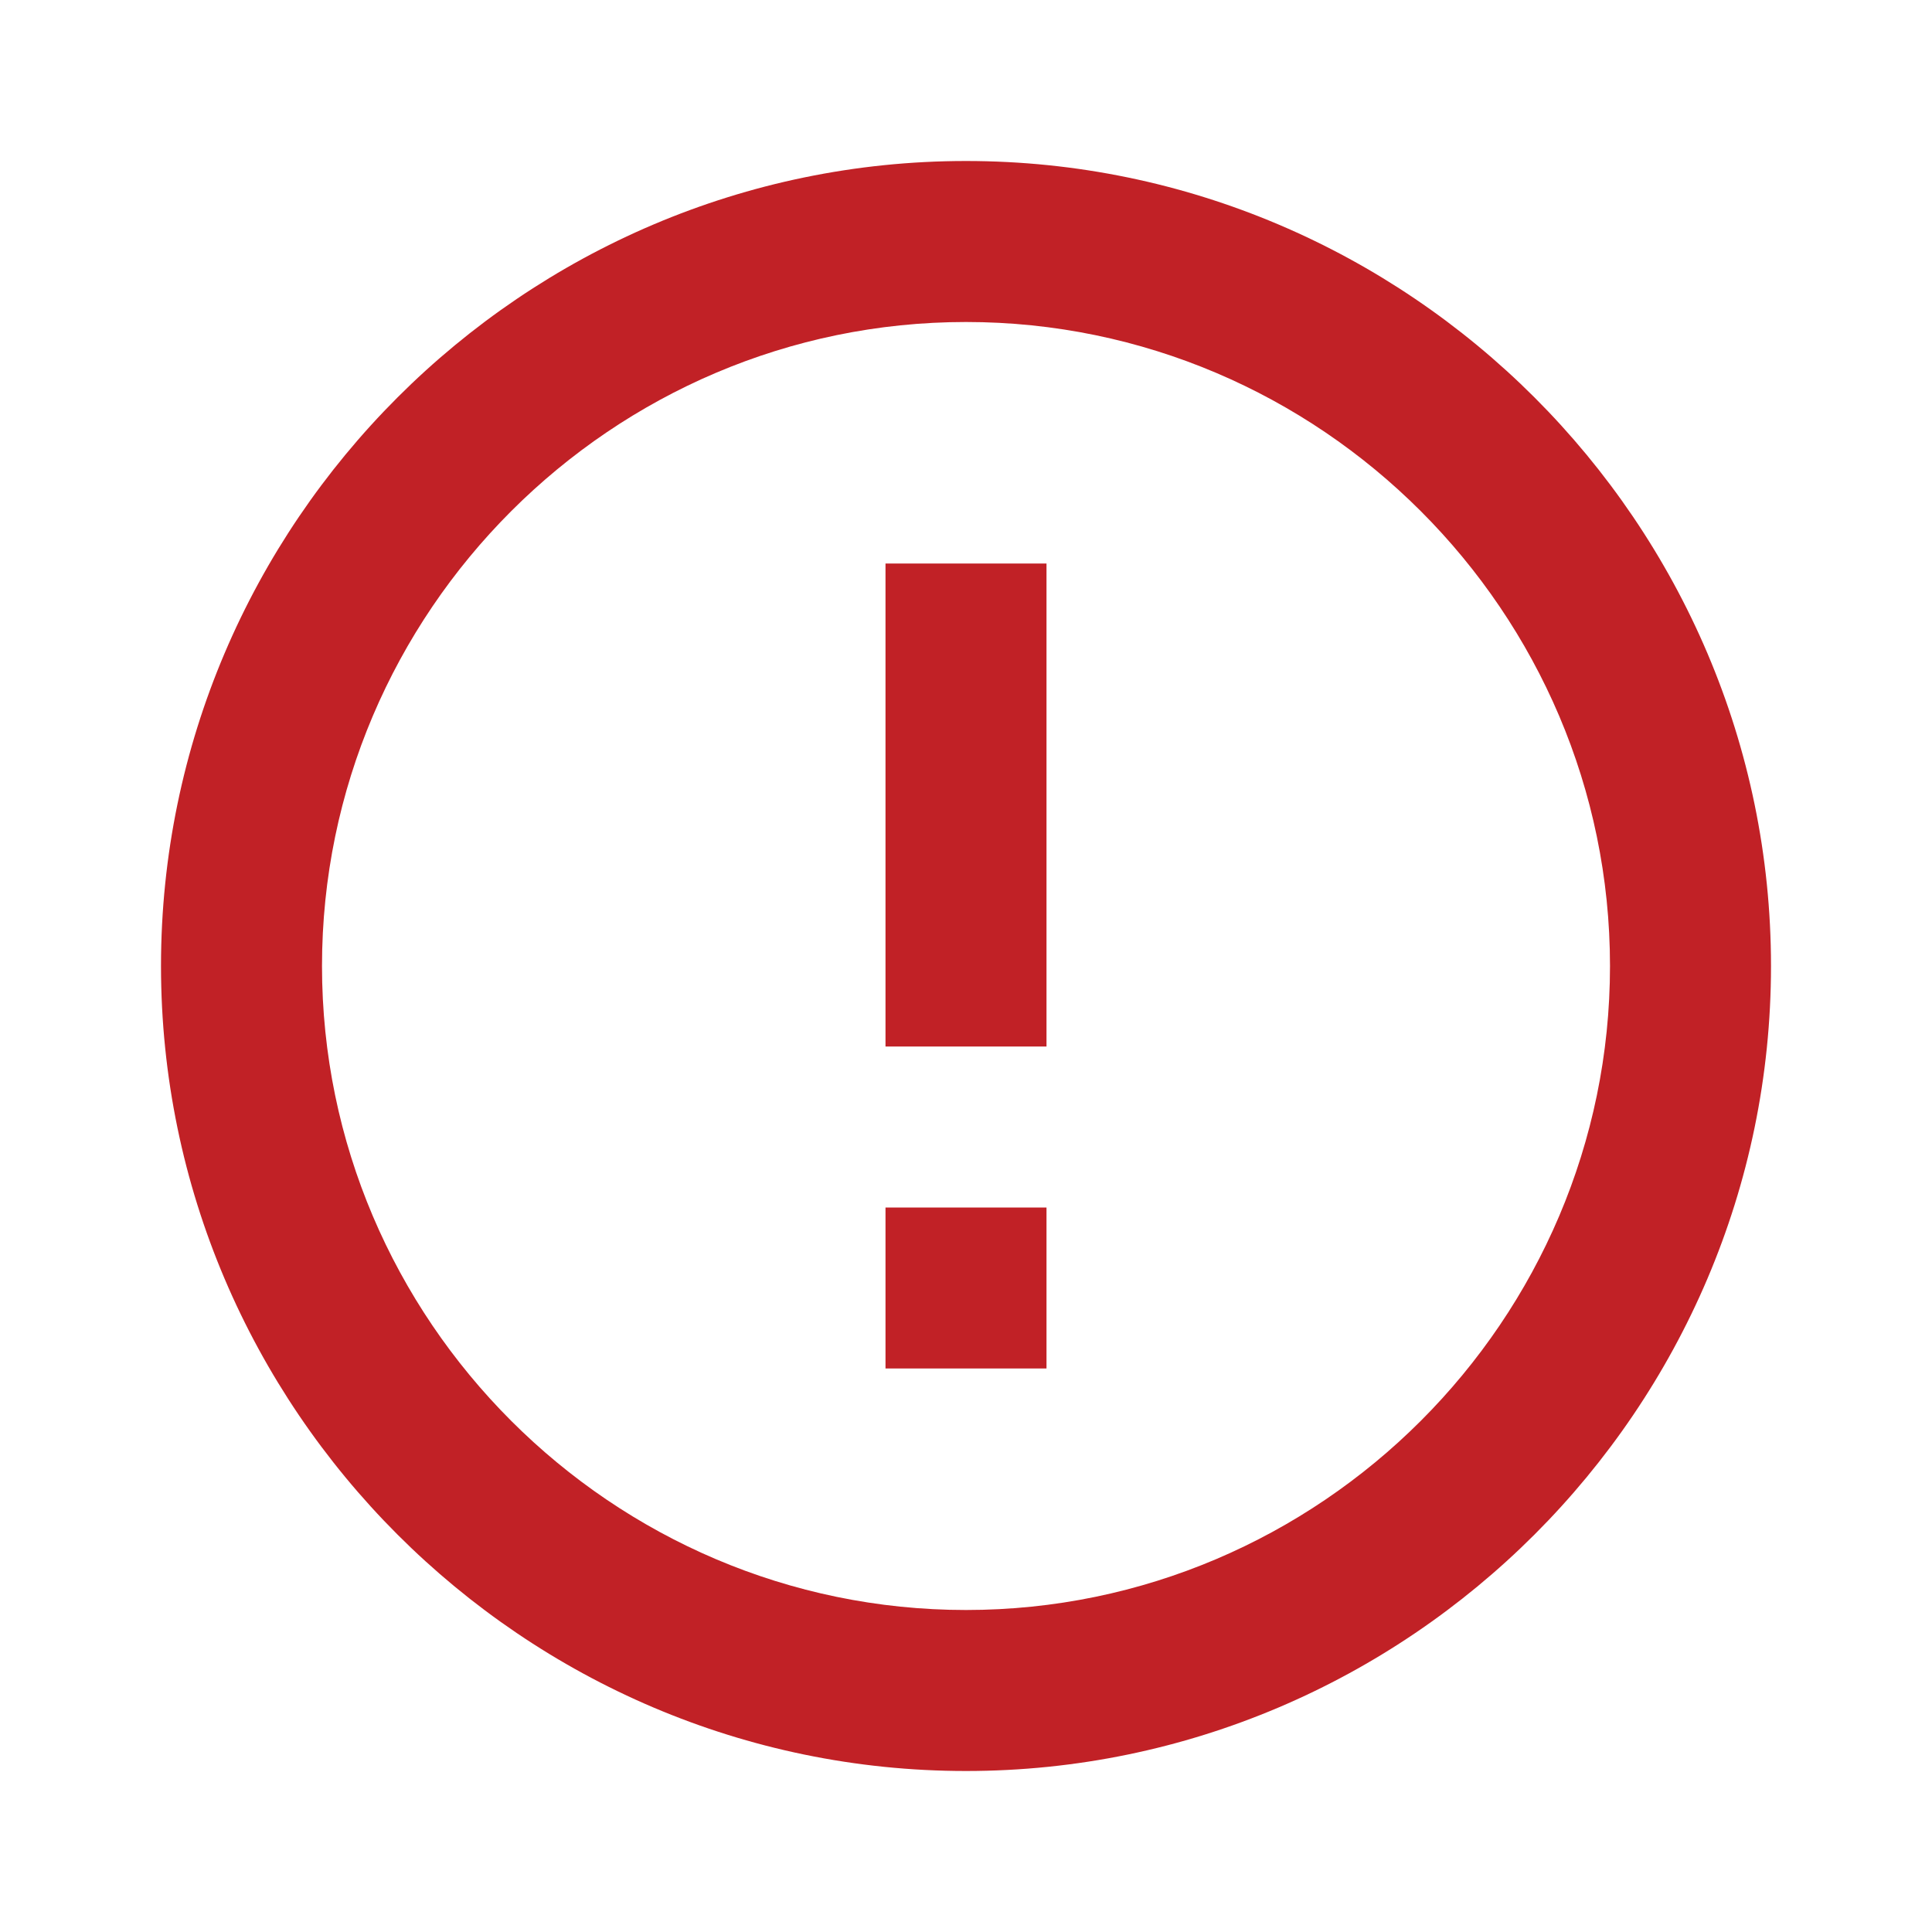 <?xml version="1.0" ?>
<!DOCTYPE svg PUBLIC '-//W3C//DTD SVG 1.0//EN' 'http://www.w3.org/TR/2001/REC-SVG-20010904/DTD/svg10.dtd'>
<svg 
  enable-background="new 0 0 24 24" 
  id="Layer_1" 
  version="1.0" 
  viewBox="0 0 24 24" 
  xml:space="preserve" 
  xmlns="http://www.w3.org/2000/svg" 
  xmlns:xlink="http://www.w3.org/1999/xlink"
>
  <!-- Exclamation mark (filled red) -->
  <path fill="#C12126FF" d="M13,17h-2v-2h2V17z M13,13h-2V7h2V13z"/>

  <!-- Circle (filled black) -->
  <g>
    <path 
      fill="#C12126FF" 
      d="M12,4c4.4,0,8,3.6,8,8s-3.6,8-8,8s-8-3.6-8-8S7.6,4,12,4 M12,2C6.5,2,2,6.5,2,12c0,5.5,4.5,10,10,10s10-4.5,10-10   C22,6.5,17.5,2,12,2L12,2z"
    />
  </g>
</svg>